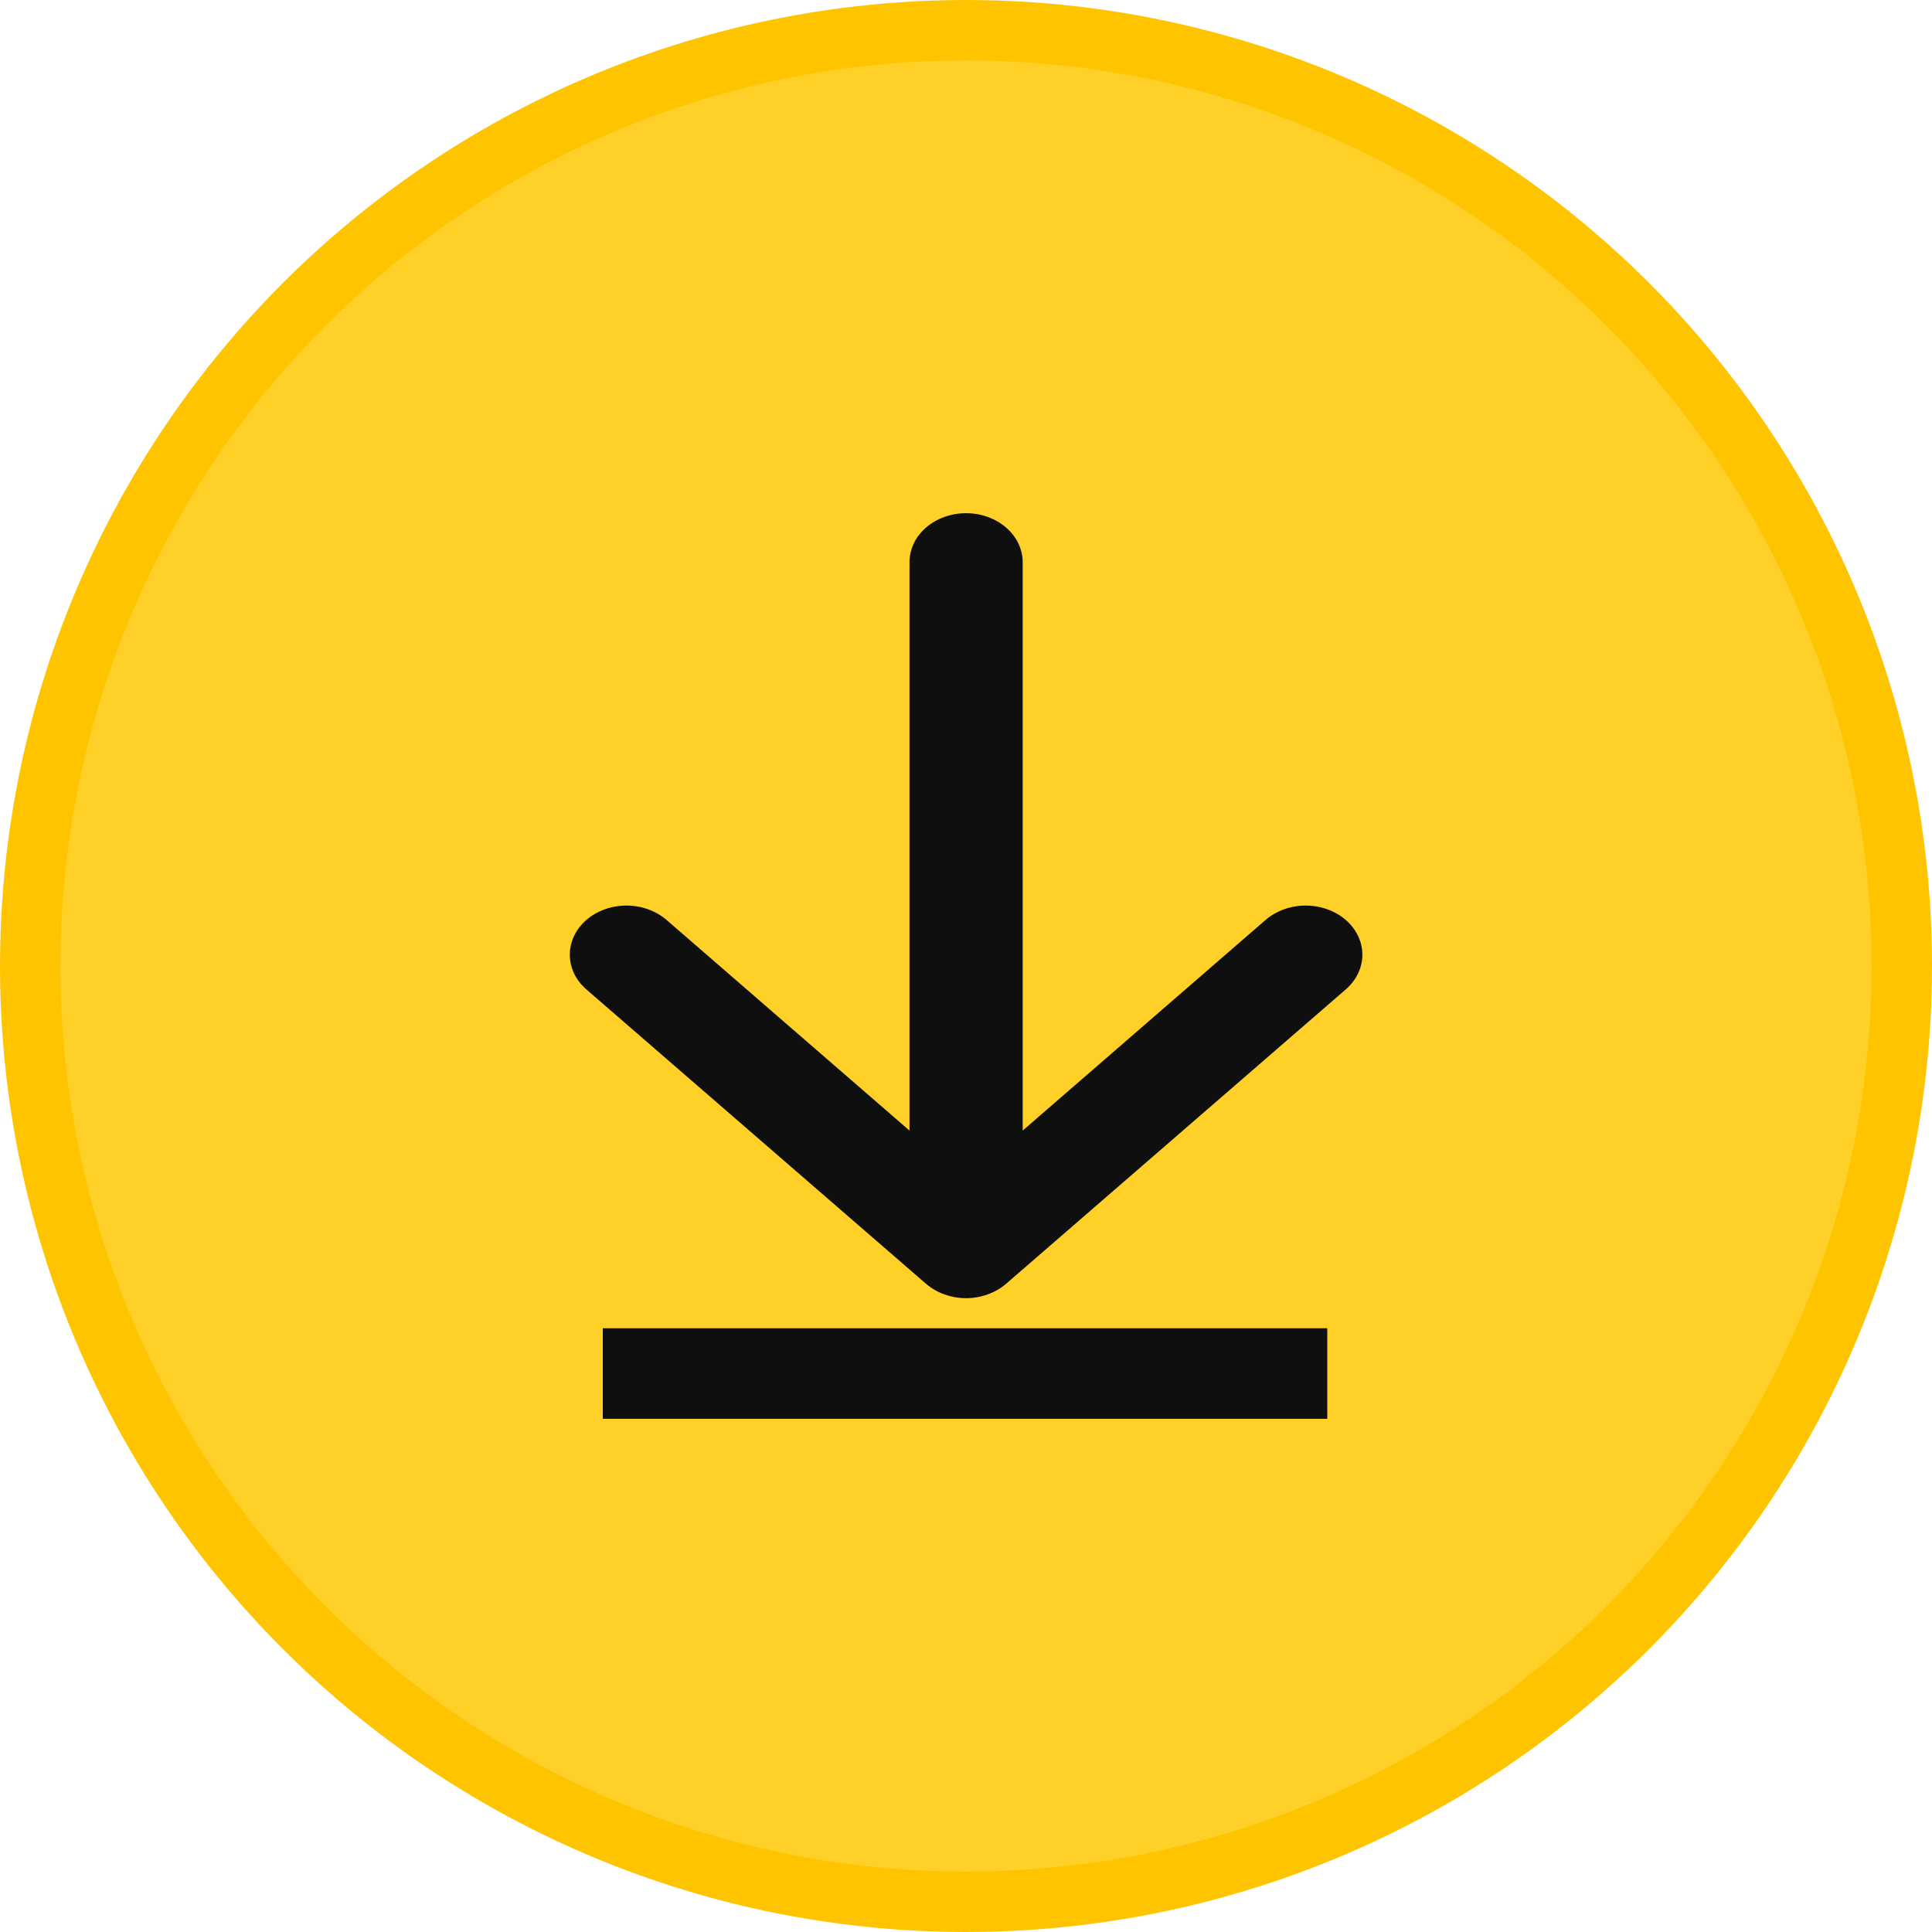 <svg width="32" height="32" viewBox="0 0 32 32" fill="none" xmlns="http://www.w3.org/2000/svg">
<circle cx="16" cy="16" r="15.5" fill="#FFD028" stroke="#FFC400"/>
<line x1="9.984" y1="22.75" x2="21.984" y2="22.75" stroke="#0F0F0F" stroke-width="1.5"/>
<path fill-rule="evenodd" clip-rule="evenodd" d="M16.001 8.5C16.25 8.5 16.488 8.586 16.664 8.738C16.84 8.89 16.939 9.097 16.939 9.312V18.726L20.962 15.237C21.05 15.162 21.153 15.102 21.267 15.061C21.381 15.02 21.503 14.999 21.626 14.999C21.75 14.999 21.872 15.02 21.985 15.061C22.099 15.102 22.203 15.162 22.29 15.237C22.377 15.313 22.446 15.402 22.493 15.501C22.541 15.6 22.565 15.706 22.565 15.812C22.565 15.919 22.541 16.025 22.493 16.124C22.446 16.223 22.377 16.312 22.29 16.388L16.665 21.263C16.578 21.338 16.474 21.398 16.36 21.439C16.247 21.48 16.125 21.502 16.001 21.502C15.878 21.502 15.756 21.48 15.642 21.439C15.528 21.398 15.425 21.338 15.337 21.263L9.712 16.388C9.625 16.312 9.556 16.223 9.509 16.124C9.462 16.025 9.438 15.919 9.438 15.812C9.438 15.706 9.462 15.6 9.509 15.501C9.556 15.402 9.625 15.313 9.712 15.237C9.888 15.085 10.127 14.999 10.376 14.999C10.499 14.999 10.621 15.02 10.735 15.061C10.849 15.102 10.953 15.162 11.04 15.237L15.064 18.726V9.312C15.064 9.097 15.162 8.89 15.338 8.738C15.514 8.586 15.752 8.5 16.001 8.5V8.5Z" fill="#0F0F0F"/>
</svg>
